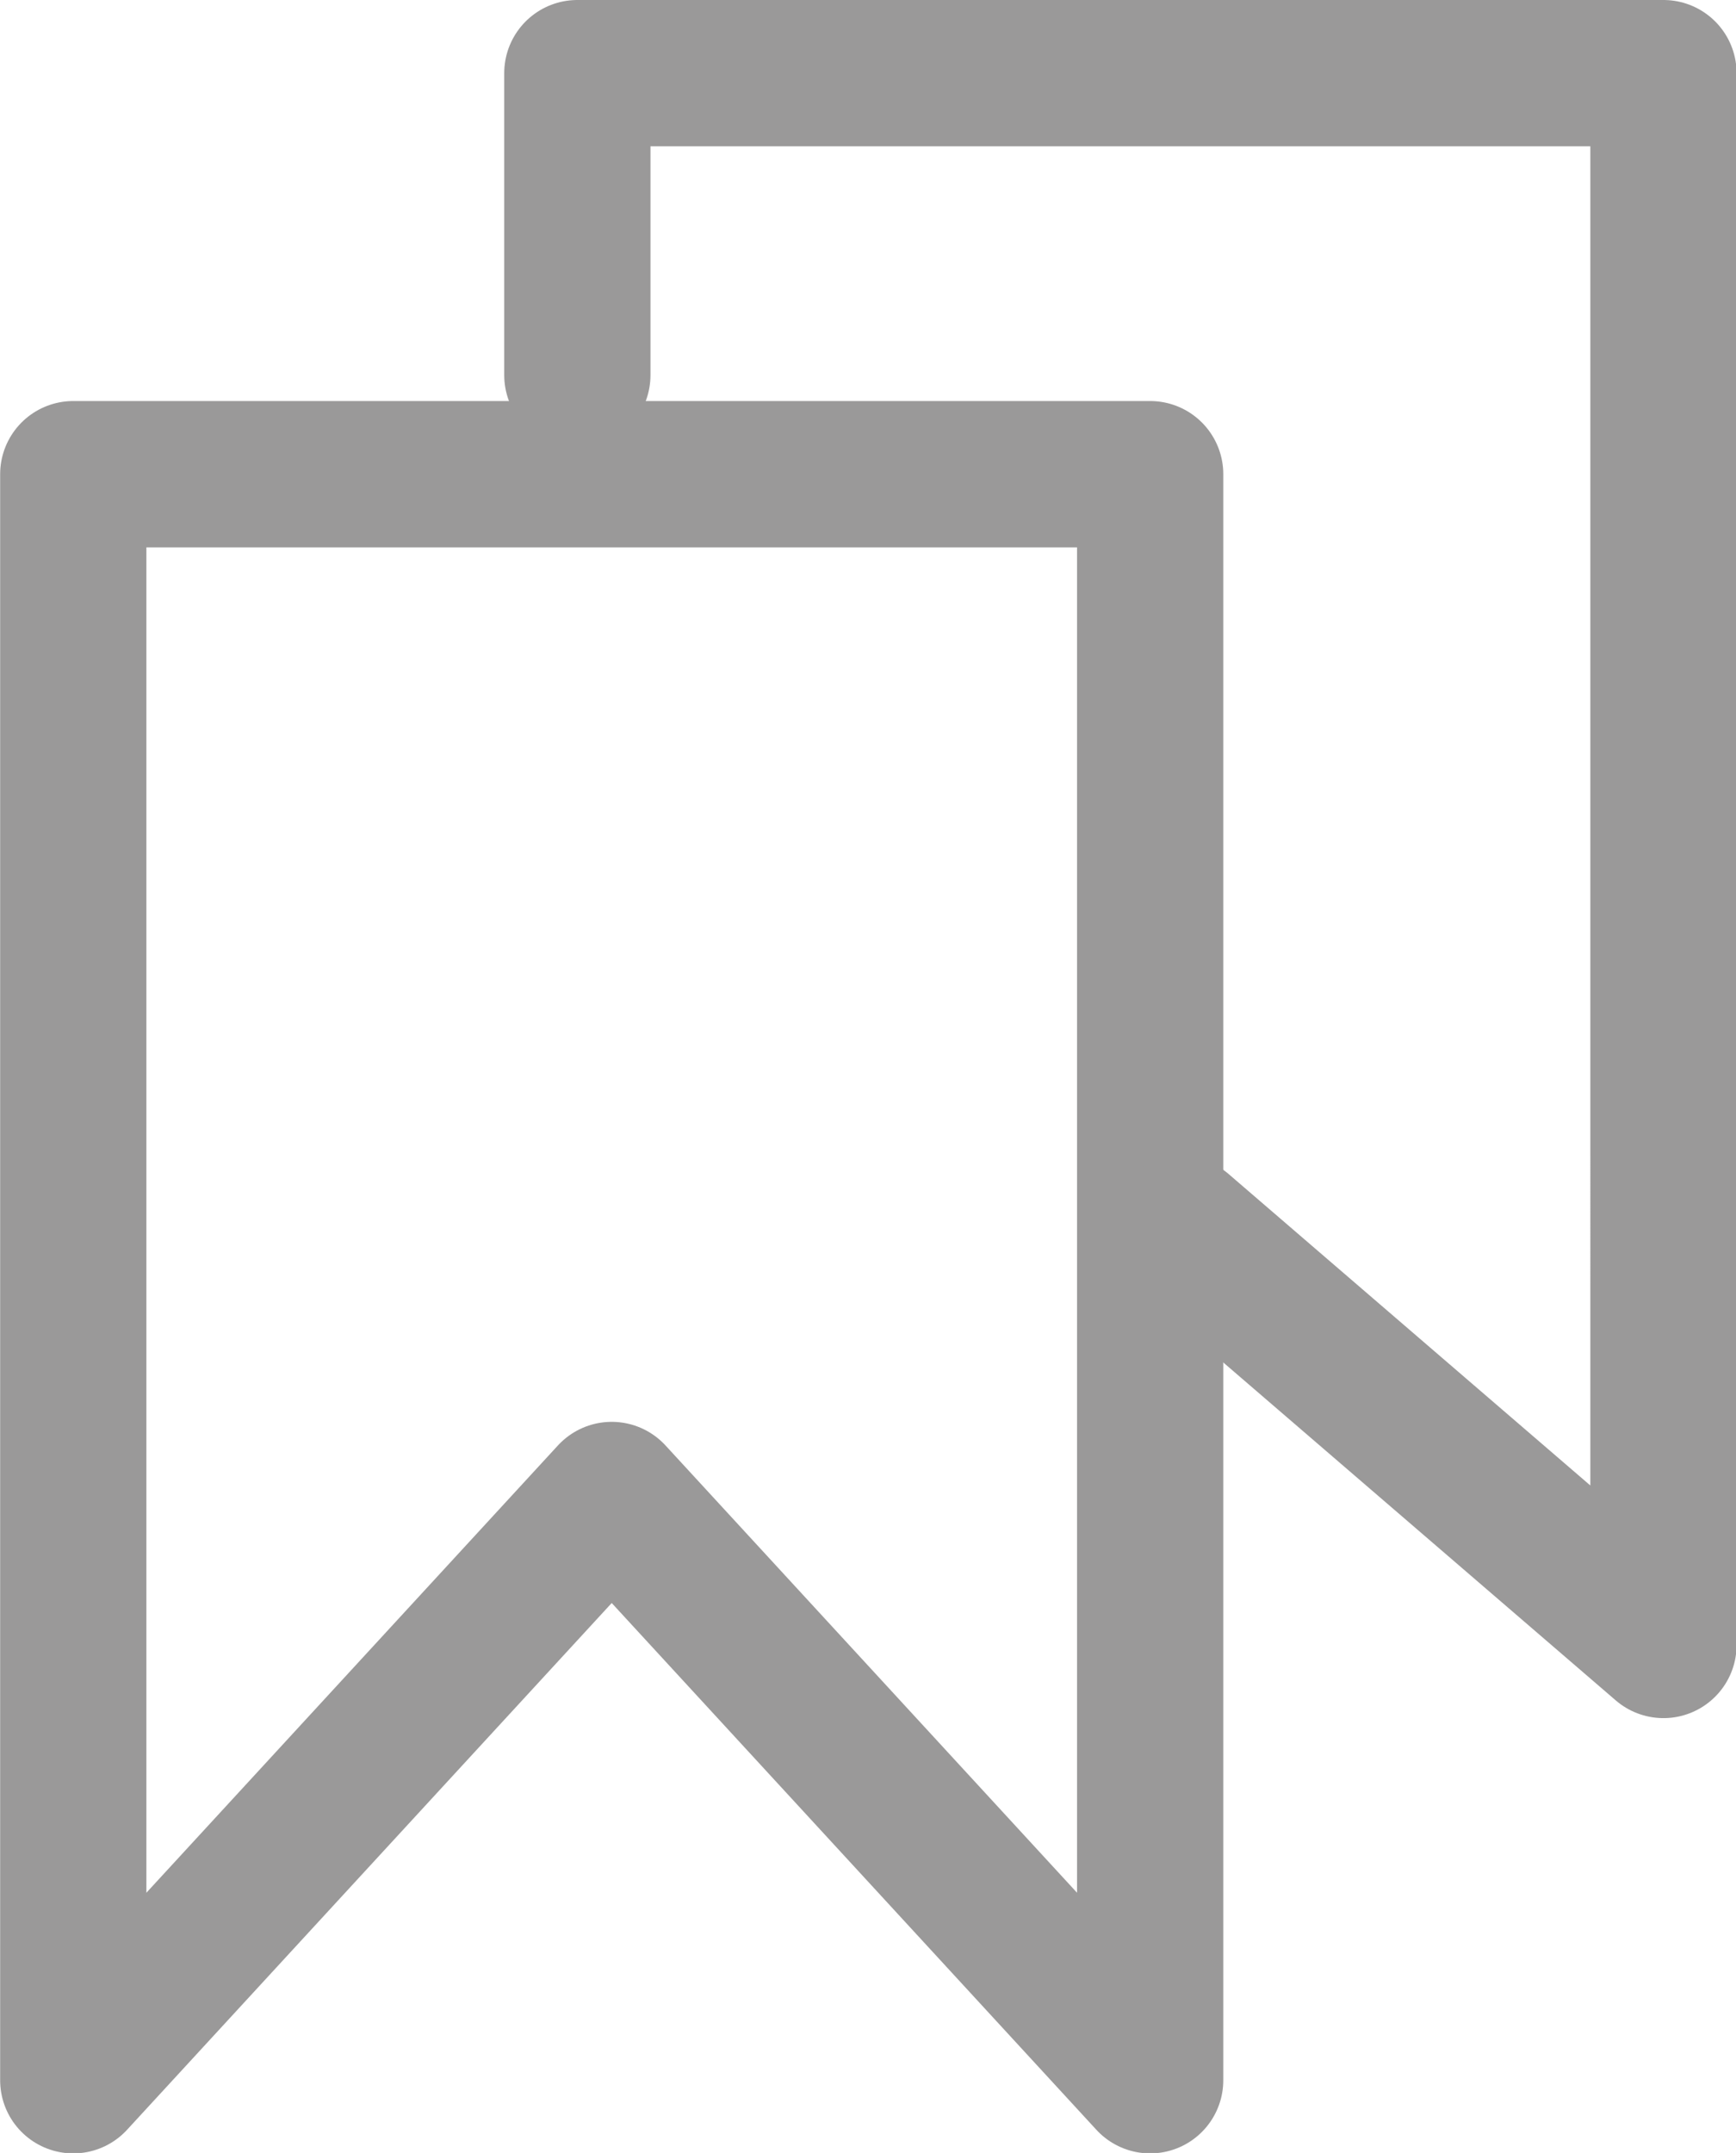 <svg xmlns="http://www.w3.org/2000/svg" width="11.871" height="14.715" viewBox="0 0 11.871 14.715">
  <g id="Group_4" data-name="Group 4" transform="translate(-1418.246 -184.798)">
    <path id="Path_10" data-name="Path 10" d="M1415.8,194.623V205.6l3.682-4,3.682,4V194.623Z" transform="translate(2.947 -6.584)" fill="none" stroke="#9a9999" stroke-linecap="round" stroke-linejoin="round" stroke-width="1"/>
    <path id="Path_11" data-name="Path 11" d="M1431.779,197.578l3.3,2.84V189.675h-7.427v2.064" transform="translate(-5.458 -4.377)" fill="none" stroke="#9a9999" stroke-linecap="round" stroke-linejoin="round" stroke-width="1"/>
  </g>
</svg>

